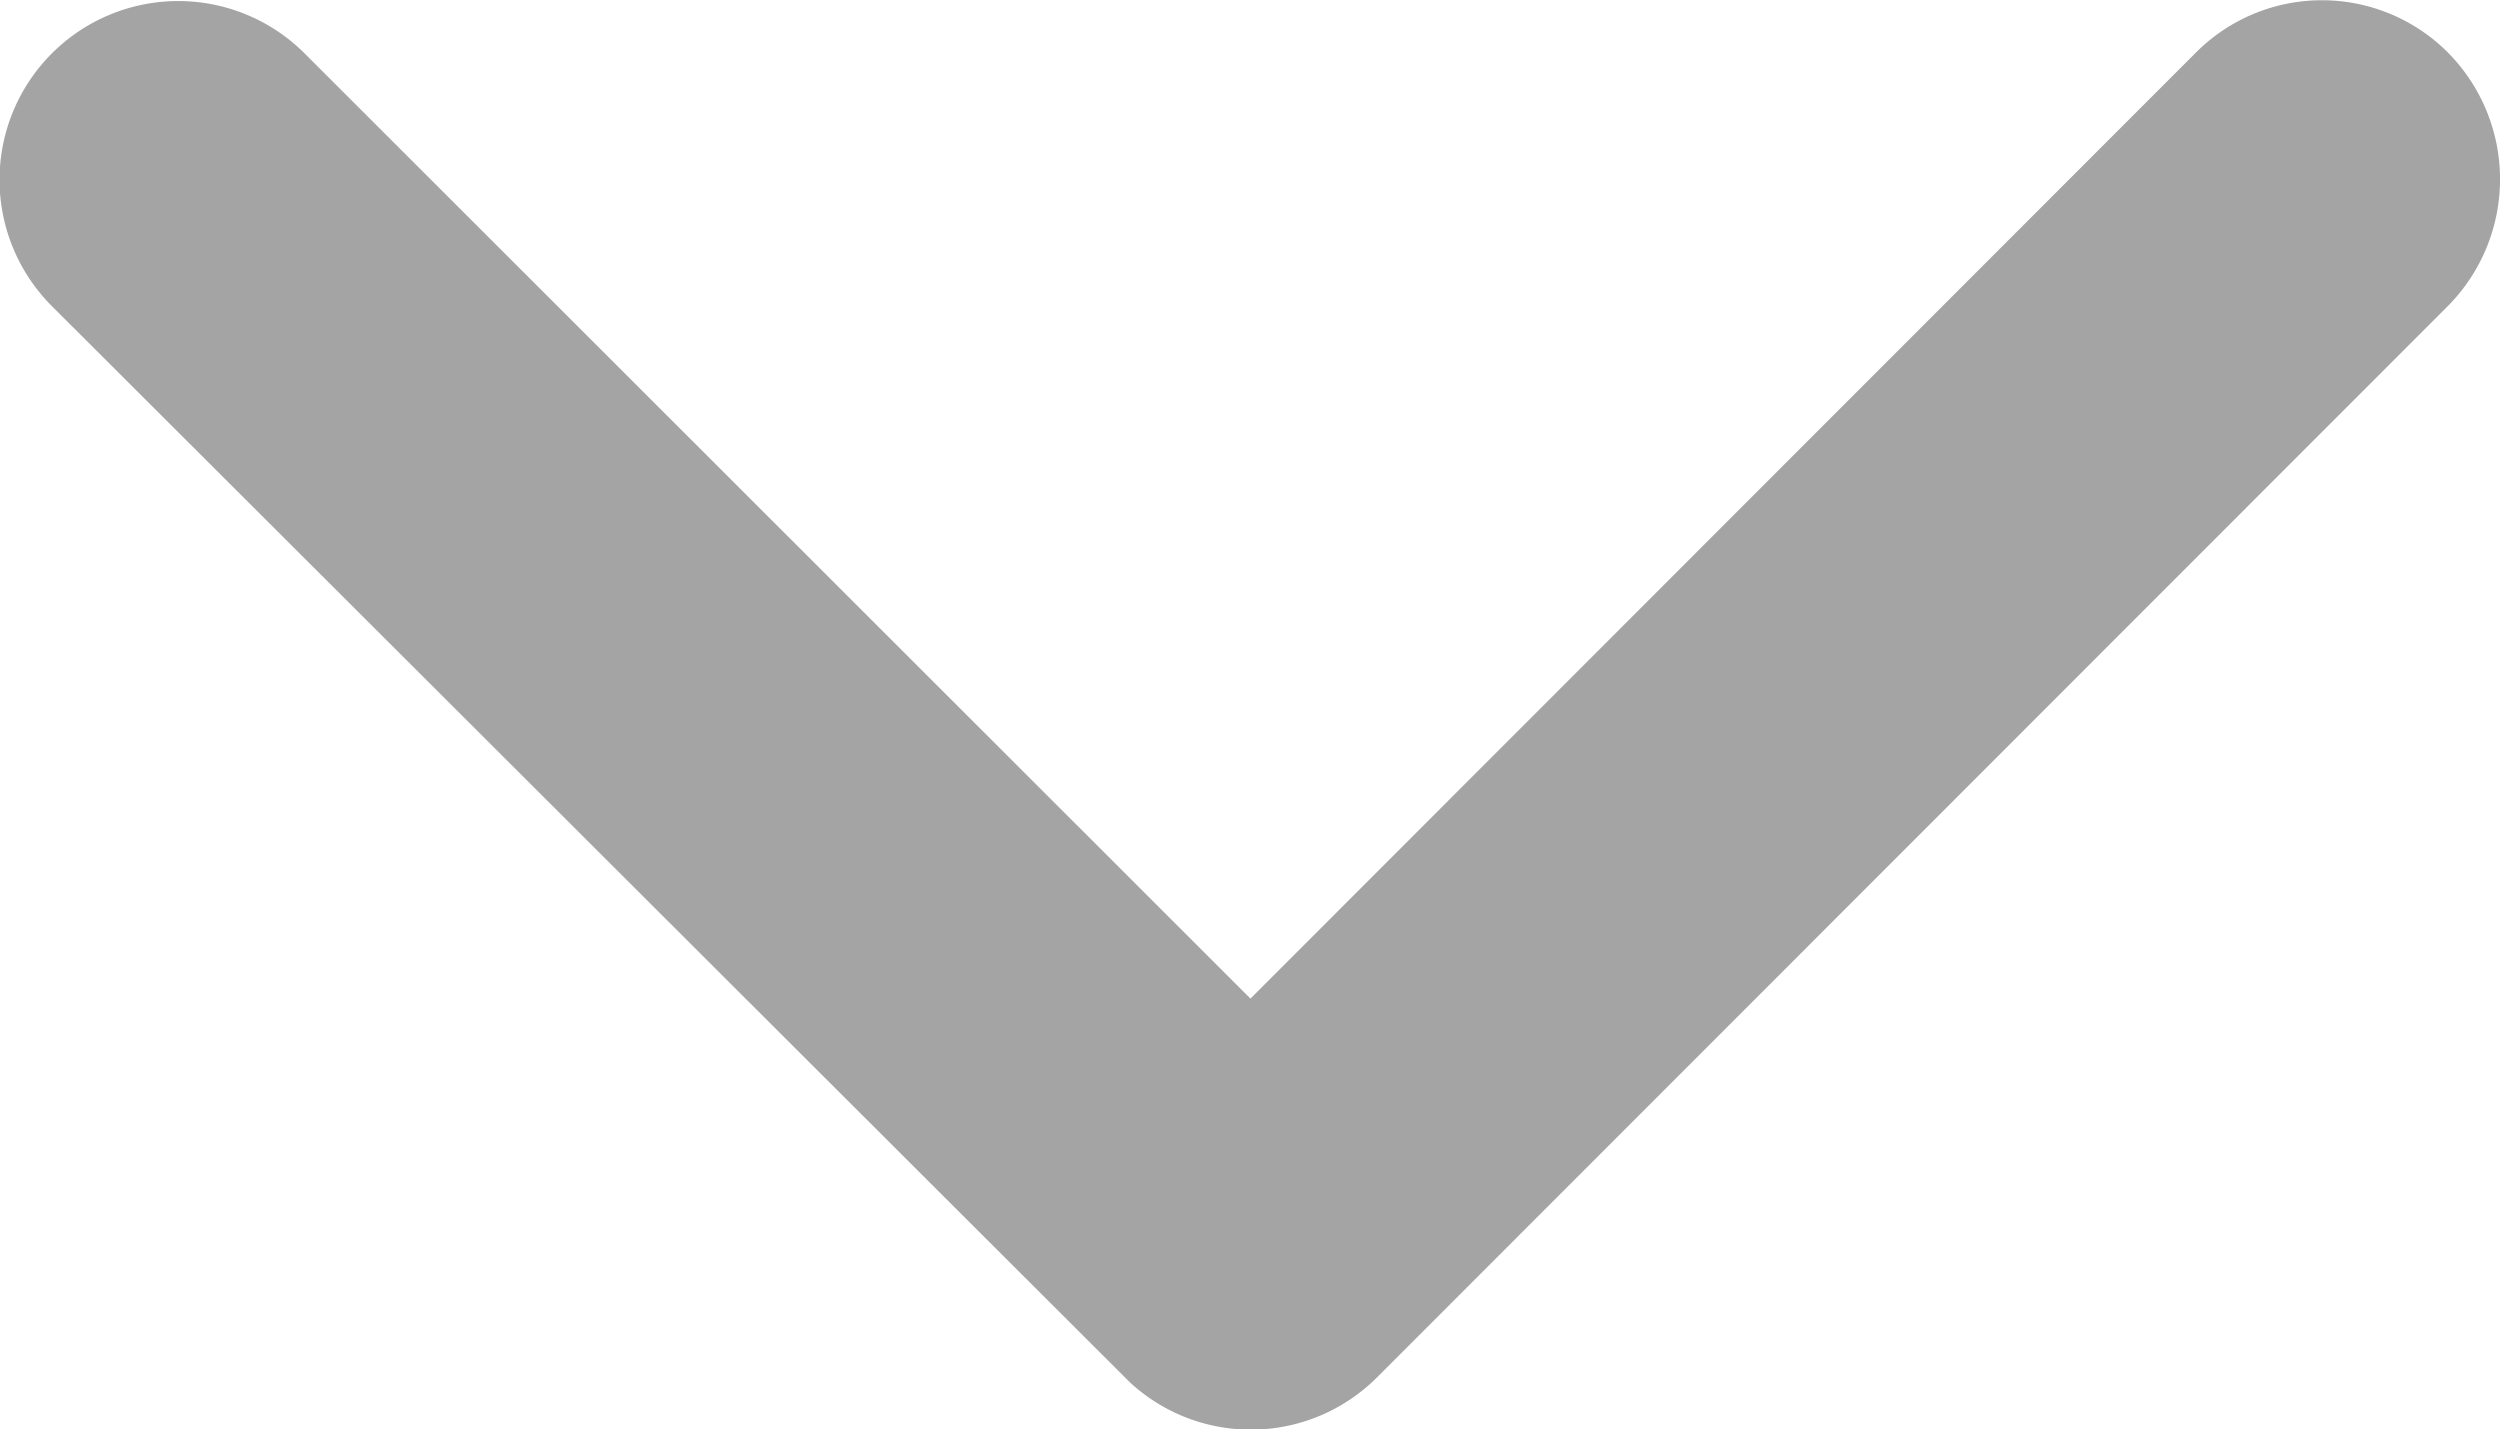 <svg xmlns="http://www.w3.org/2000/svg" width="30.395" height="17.379" viewBox="0 0 30.395 17.379">
  <path id="Icon_ionic-ios-arrow-down" data-name="Icon ionic-ios-arrow-down" d="M21.391,23.387l11.493-11.5a2.163,2.163,0,0,1,3.068,0,2.19,2.19,0,0,1,0,3.077L22.929,27.993a2.168,2.168,0,0,1-3,.063L6.821,14.97a2.172,2.172,0,1,1,3.068-3.077Z" transform="translate(-6.188 -11.246)" fill="#a4a4a4"/>
</svg>
